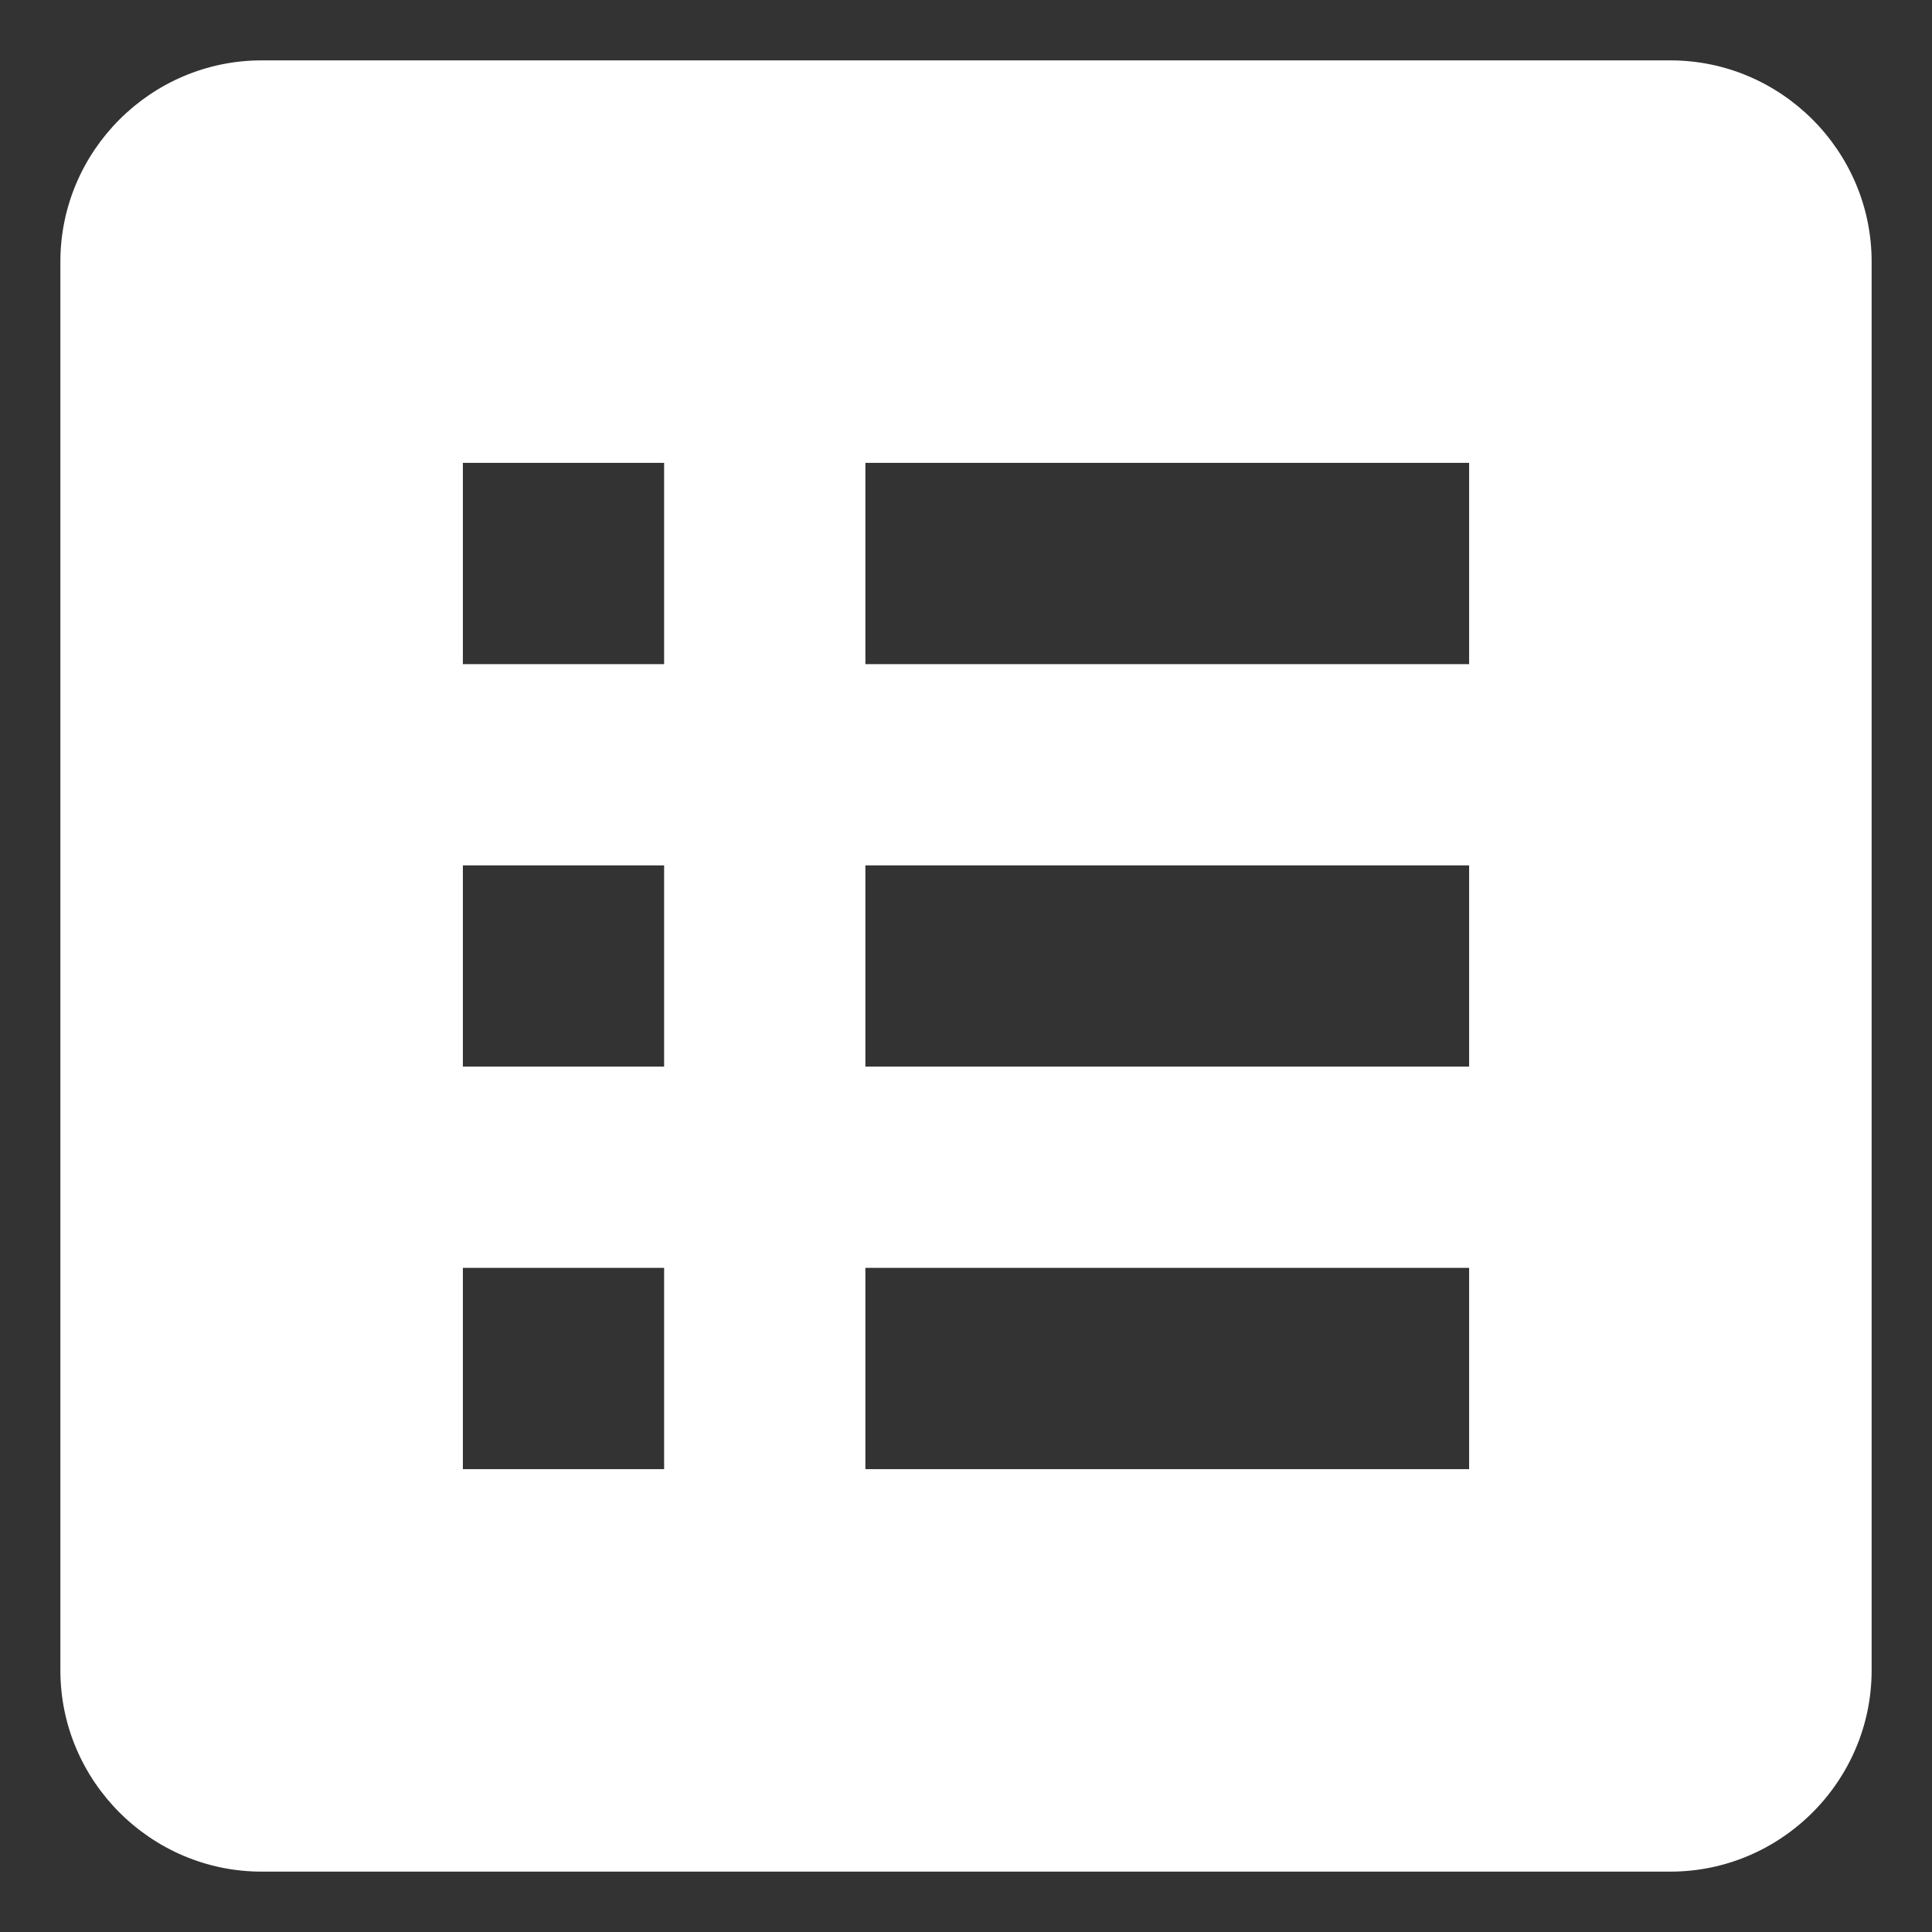 <svg width="24" height="24" viewBox="0 0 24 24" fill="none" xmlns="http://www.w3.org/2000/svg">
<rect x="0" y="0" width="24" height="24" fill="#333333" stroke="none"/>
<path d="M20.75 0.75H3.25C1.875 0.75 0.75 1.875 0.75 3.25V20.75C0.75 22.125 1.875 23.25 3.25 23.25H20.75C22.125 23.25 23.25 22.125 23.25 20.75V3.25C23.25 1.875 22.125 0.75 20.75 0.75ZM5.75 5.75H8.25V8.25H5.75V5.75ZM5.75 10.75H8.25V13.25H5.75V10.75ZM5.75 15.75H8.25V18.25H5.75V15.75ZM18.25 18.25H10.75V15.75H18.25V18.25ZM18.25 13.25H10.75V10.75H18.25V13.25ZM18.25 8.25H10.75V5.75H18.25V8.25Z" fill="white"/>
</svg>
